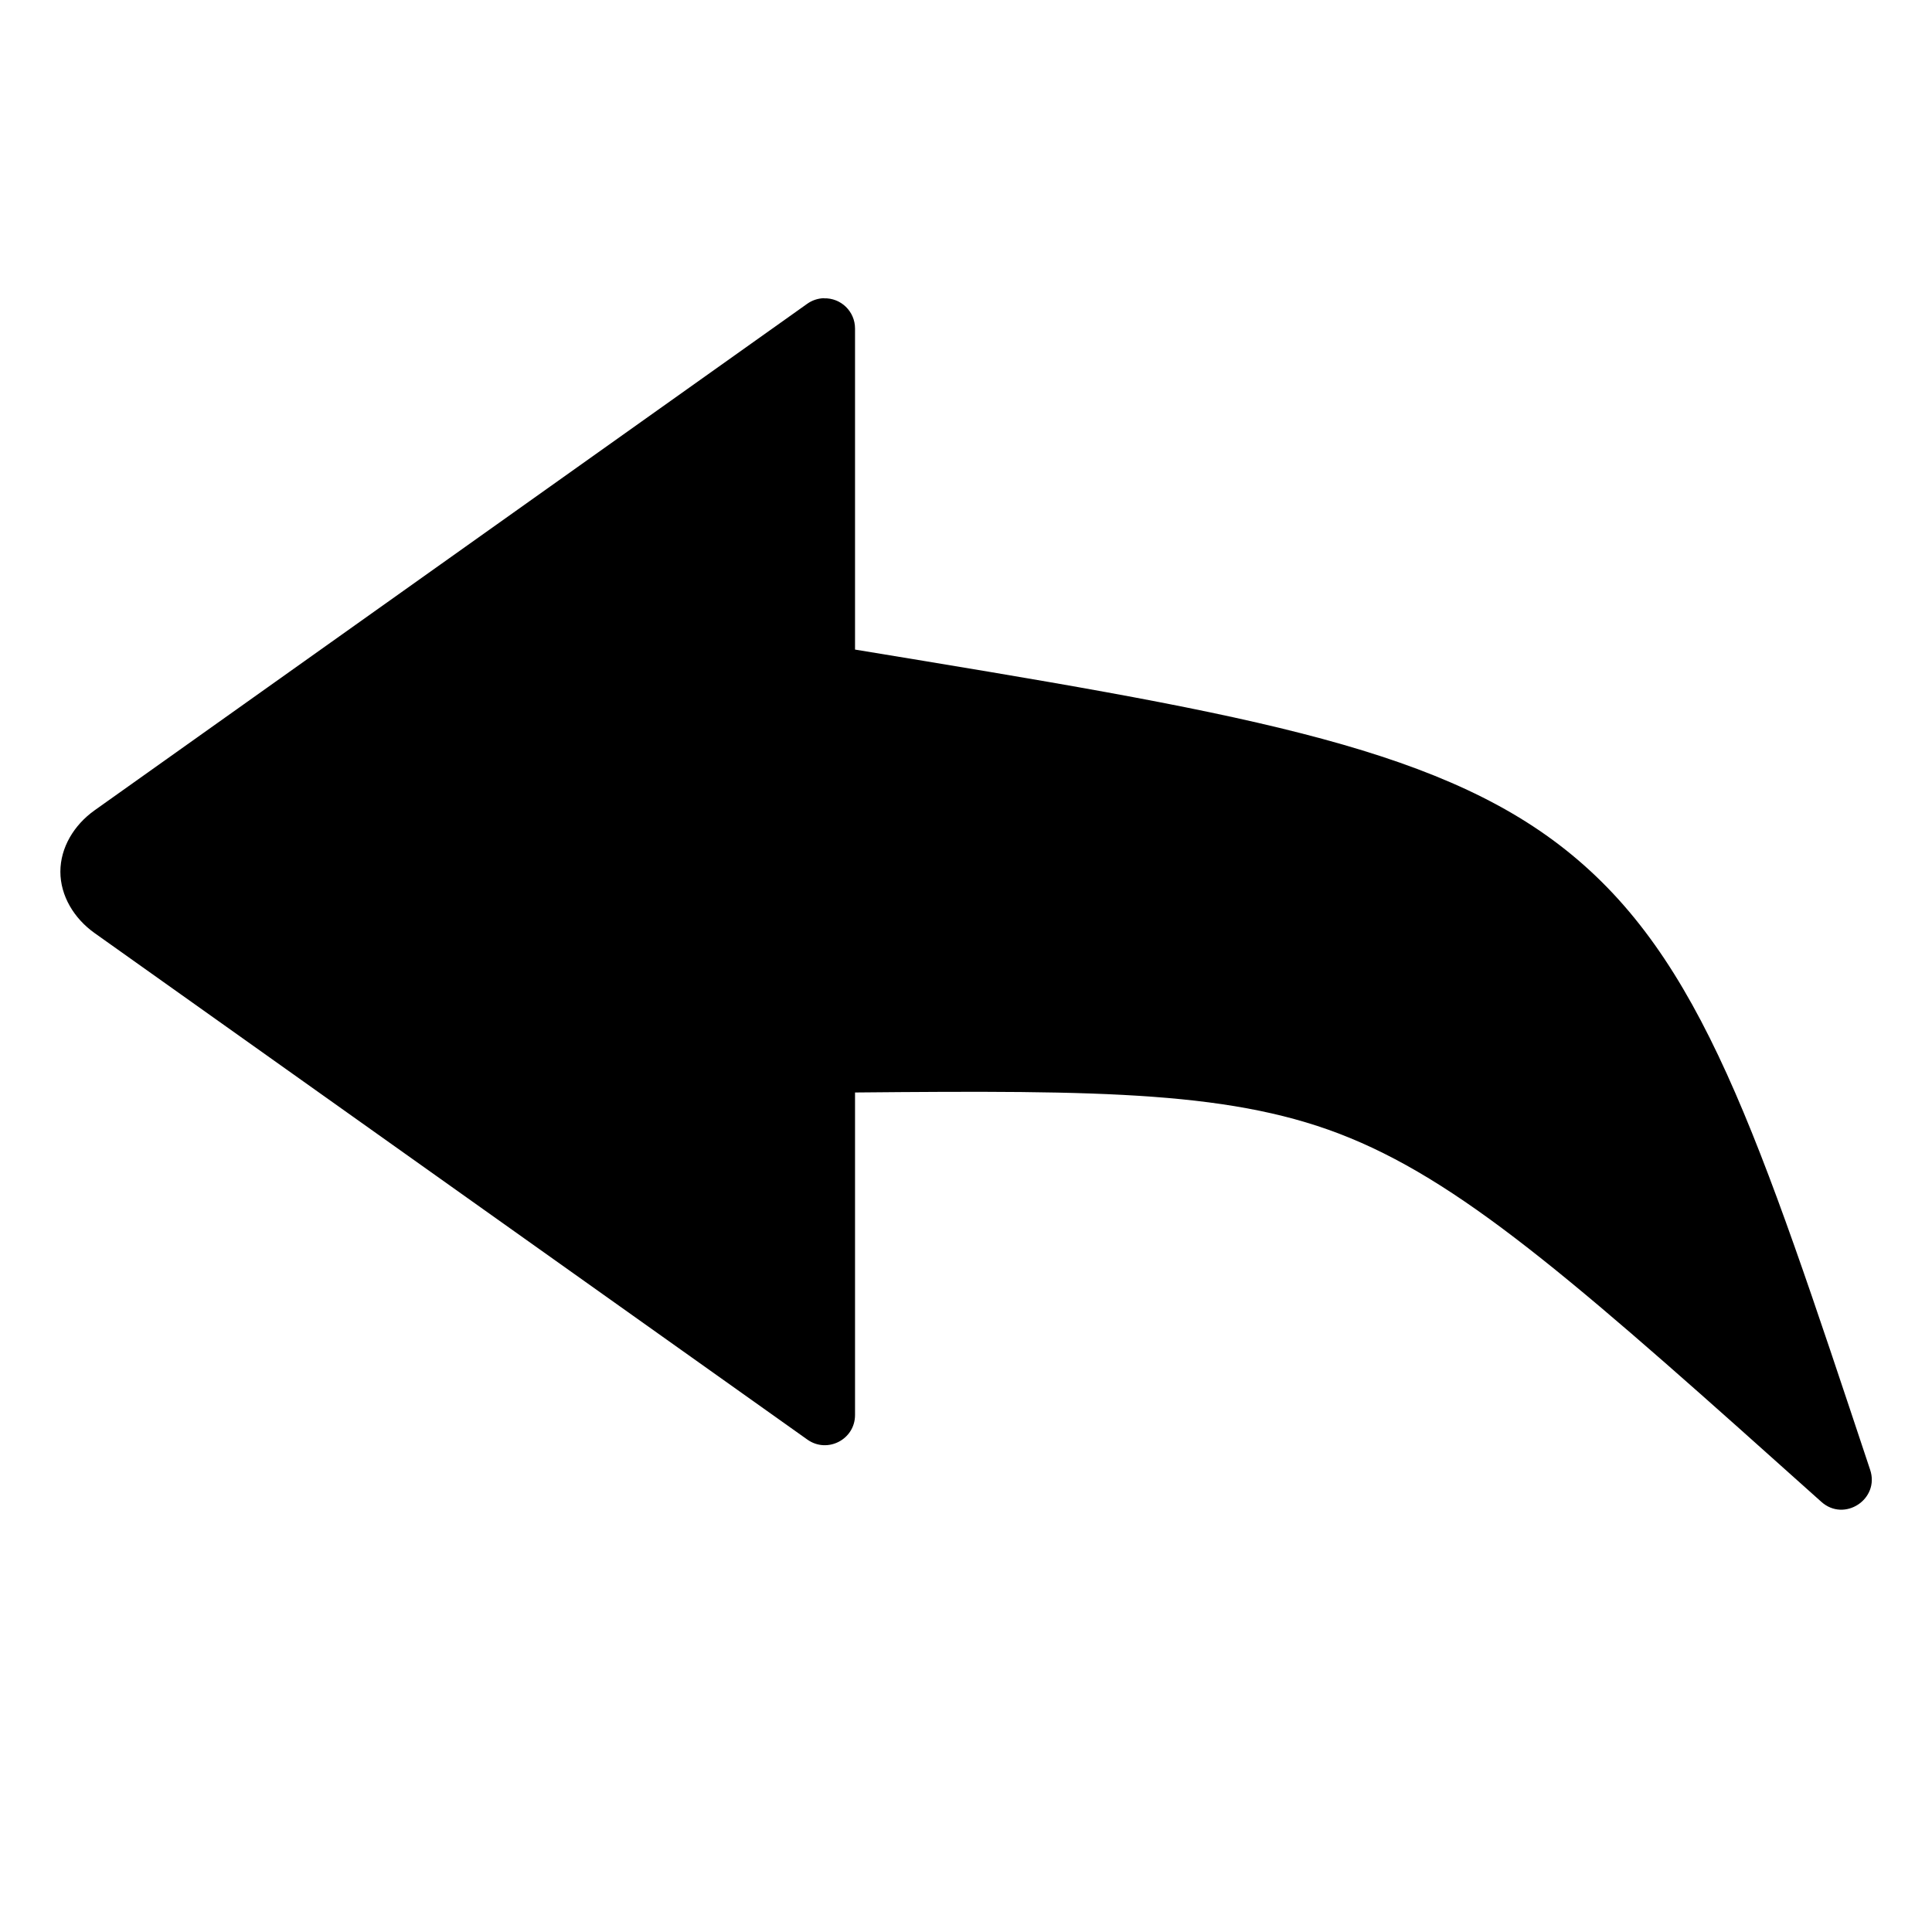 <?xml version="1.0" encoding="UTF-8" standalone="no"?>
<!-- Created with Inkscape (http://www.inkscape.org/) -->

<svg
   xmlns:dc="http://purl.org/dc/elements/1.1/"
   xmlns:cc="http://creativecommons.org/ns#"
   xmlns:rdf="http://www.w3.org/1999/02/22-rdf-syntax-ns#"
   xmlns:svg="http://www.w3.org/2000/svg"
   xmlns="http://www.w3.org/2000/svg"
   xmlns:sodipodi="http://sodipodi.sourceforge.net/DTD/sodipodi-0.dtd"
   xmlns:inkscape="http://www.inkscape.org/namespaces/inkscape"
   width="32"
   height="32"
   viewBox="0 0 32 32"
   id="svg2"
   version="1.1"
   inkscape:version="0.91 r13725"
   sodipodi:docname="icon-back.svg">
  <defs
     id="defs4" />
  <sodipodi:namedview
     id="base"
     pagecolor="#ffffff"
     bordercolor="#666666"
     borderopacity="1.0"
     inkscape:pageopacity="0.0"
     inkscape:pageshadow="2"
     inkscape:zoom="13.25"
     inkscape:cx="-15.266947"
     inkscape:cy="15.907452"
     inkscape:document-units="px"
     inkscape:current-layer="svg2"
     showgrid="true"
     inkscape:window-width="1920"
     inkscape:window-height="1017"
     inkscape:window-x="1912"
     inkscape:window-y="-8"
     inkscape:window-maximized="1"
     units="px"
     inkscape:snap-grids="false">
    <inkscape:grid
       type="xygrid"
       id="grid4136" />
  </sodipodi:namedview>
  <g
     inkscape:label="Layer 1"
     inkscape:groupmode="layer"
     id="layer1" />
  <path
     style="color:#000000;font-style:normal;font-variant:normal;font-weight:normal;font-stretch:normal;font-size:medium;line-height:normal;font-family:sans-serif;text-indent:0;text-align:start;text-decoration:none;text-decoration-line:none;text-decoration-style:solid;text-decoration-color:#000000;letter-spacing:normal;word-spacing:normal;text-transform:none;direction:ltr;block-progression:tb;writing-mode:lr-tb;baseline-shift:baseline;text-anchor:start;white-space:normal;clip-rule:nonzero;display:inline;overflow:visible;visibility:visible;opacity:1;isolation:auto;mix-blend-mode:normal;color-interpolation:sRGB;color-interpolation-filters:linearRGB;solid-color:#000000;solid-opacity:1;fill:#000000;fill-opacity:1;fill-rule:nonzero;stroke:none;stroke-width:1;stroke-linecap:round;stroke-linejoin:round;stroke-miterlimit:4;stroke-dasharray:none;stroke-dashoffset:0;stroke-opacity:1;color-rendering:auto;image-rendering:auto;shape-rendering:auto;text-rendering:auto;enable-background:accumulate"
     d="m 13.646,4.939 c -0.099,0.003 -0.195,0.035 -0.275,0.092 L 1.566,13.422 C 1.226,13.664 1,14.038 1,14.438 c 2e-7,0.4 0.226,0.774 0.566,1.016 l 11.805,8.389 c 0.331,0.237 0.791,4.58e-4 0.791,-0.406 l 0,-5.342 c 4.118,-0.038 6.312,-0.023 8.199,0.754 1.98,0.815 3.897,2.524 7.805,6.025 0.382,0.345 0.973,-0.044 0.809,-0.531 -1.858,-5.579 -2.788,-8.479 -5.047,-10.27 -2.197,-1.742 -5.54,-2.29 -11.766,-3.314 l 0,-5.318 c 1.09e-4,-0.282 -0.233,-0.509 -0.516,-0.5 z"
     id="rect4140"
     inkscape:connector-curvature="0"
     sodipodi:nodetypes="cccsscccsccsccc" />
</svg>
